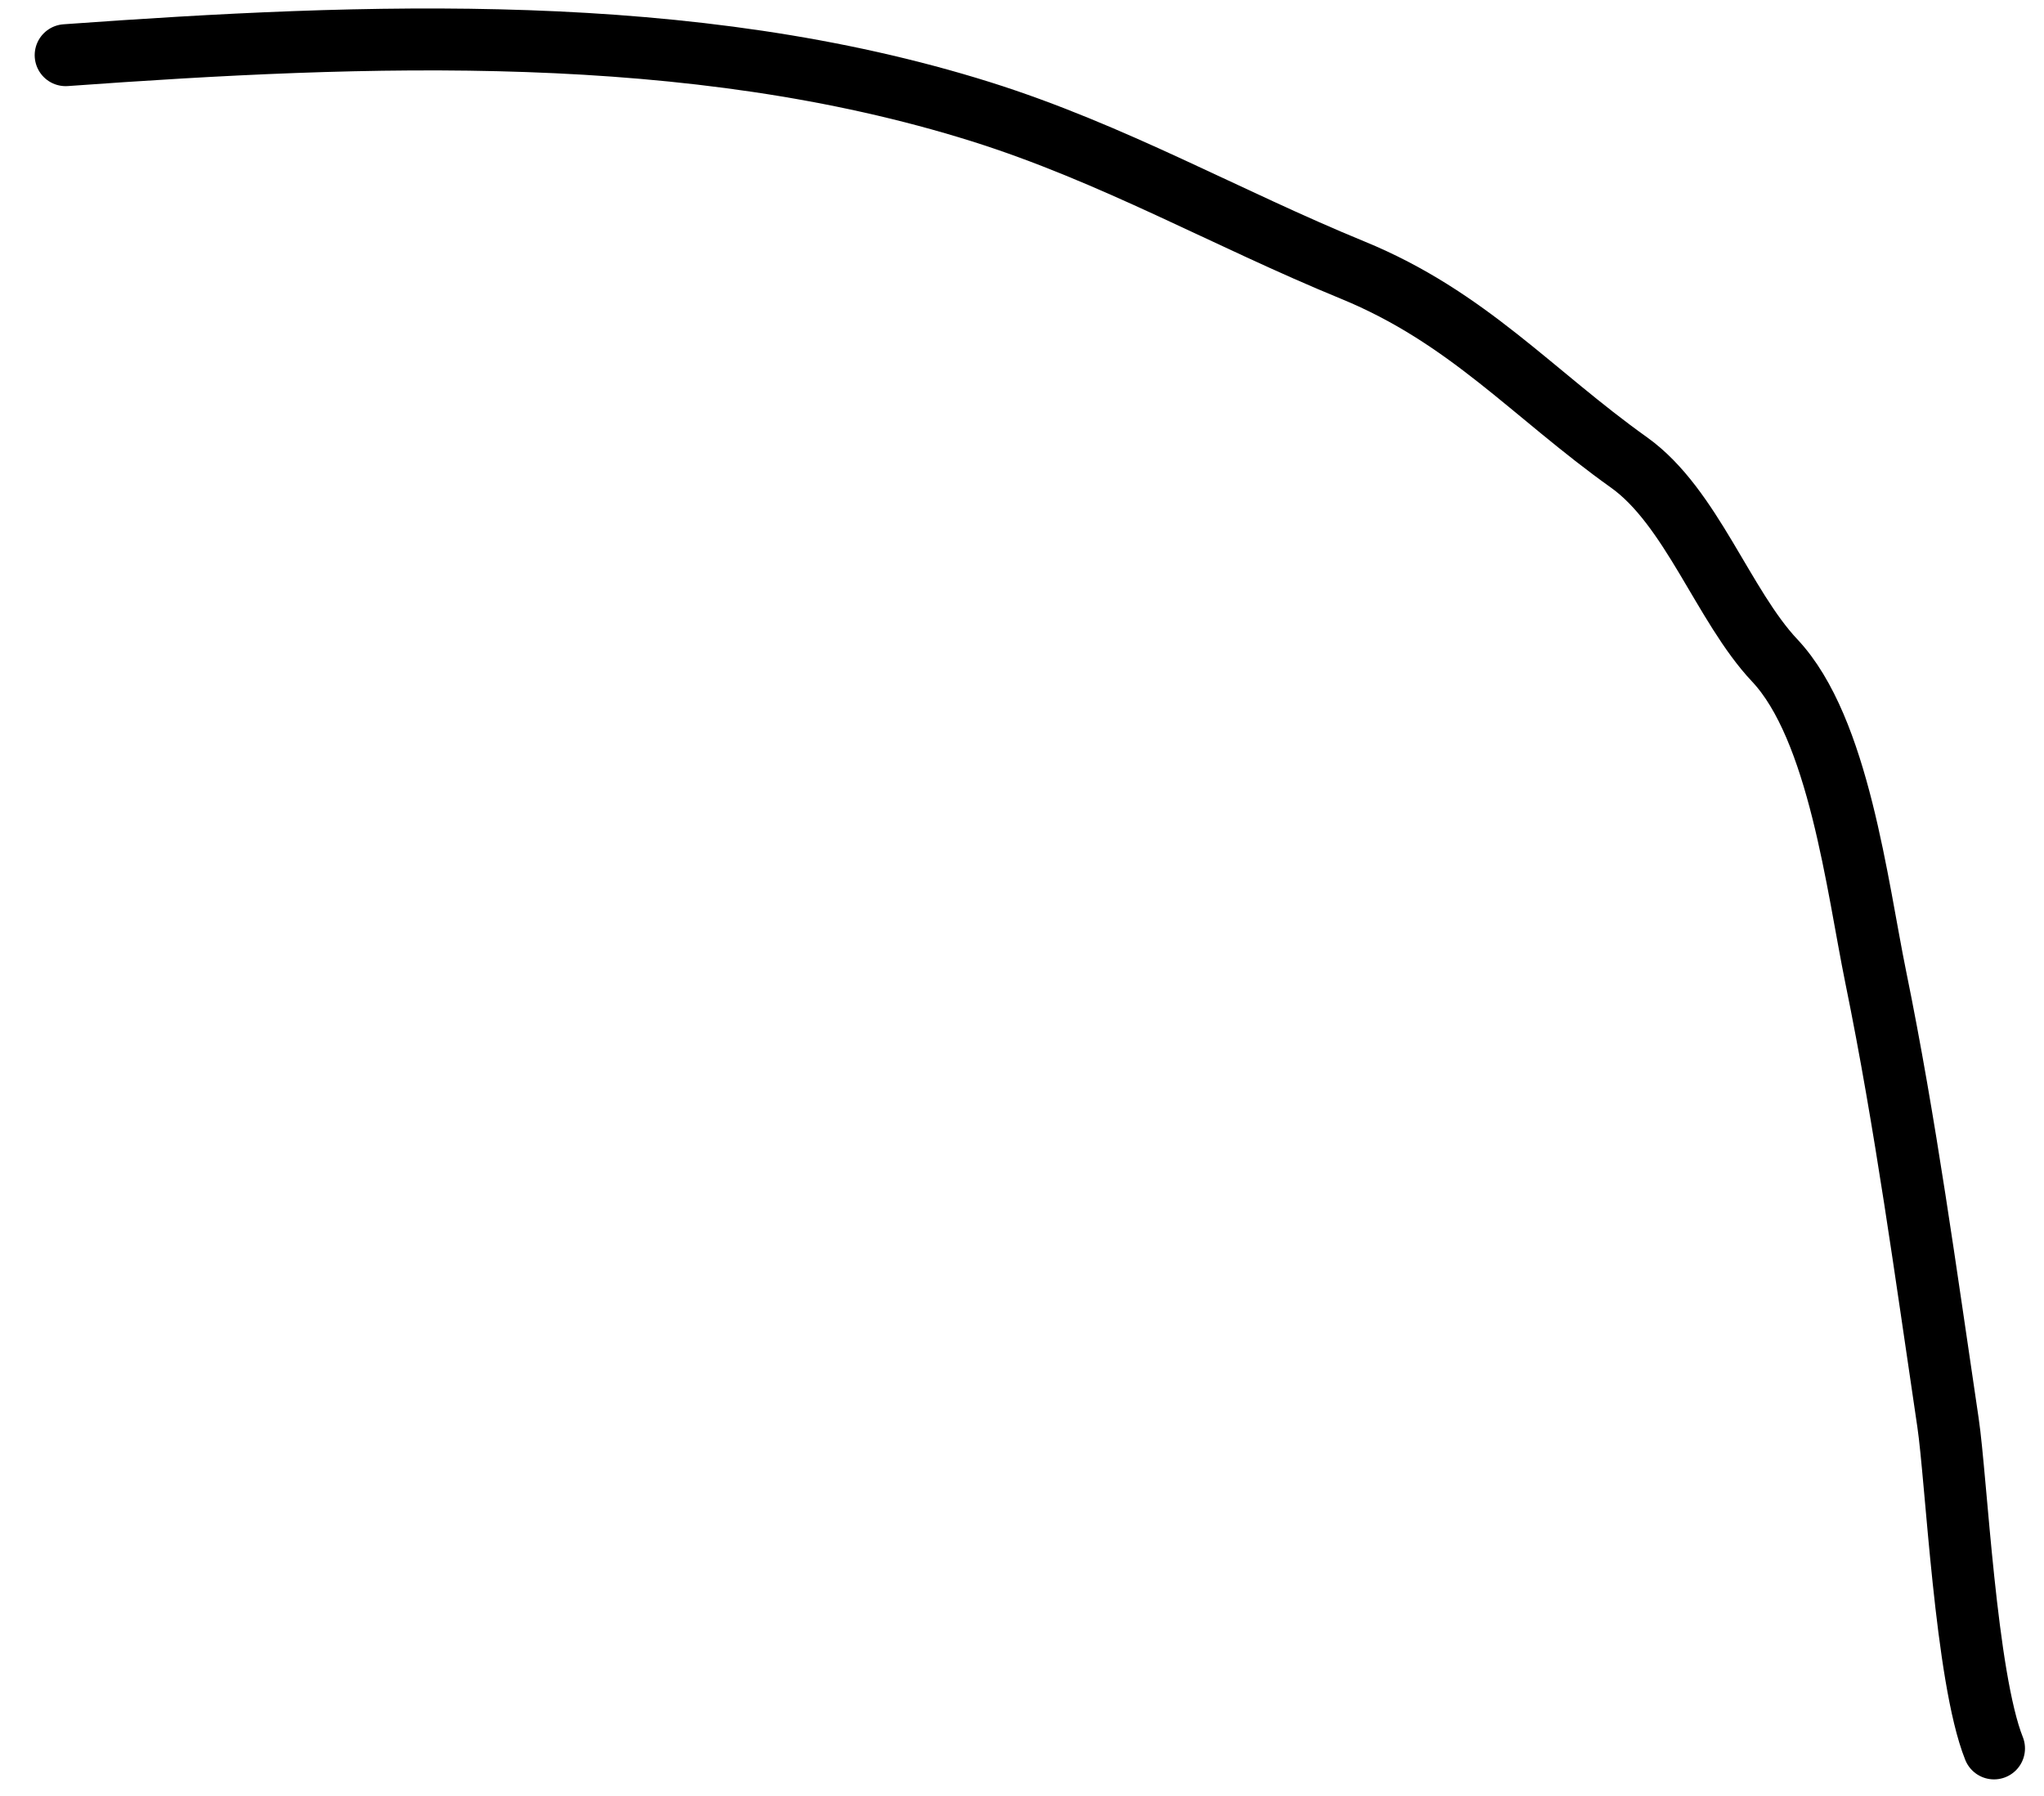 <svg width="33" height="29" viewBox="0 0 33 29" fill="none" xmlns="http://www.w3.org/2000/svg">
<path d="M1.06 0.891C5.923 0.541 11.149 0.331 15.84 1.805C17.97 2.475 19.797 3.524 21.84 4.362C23.698 5.125 24.733 6.35 26.302 7.469C27.306 8.186 27.824 9.784 28.653 10.665C29.688 11.764 29.984 14.314 30.284 15.781C30.764 18.129 31.096 20.588 31.45 22.97C31.586 23.88 31.733 27.079 32.193 28.232" stroke="black" stroke-linecap="round" stroke-linejoin="round"/>
</svg>

